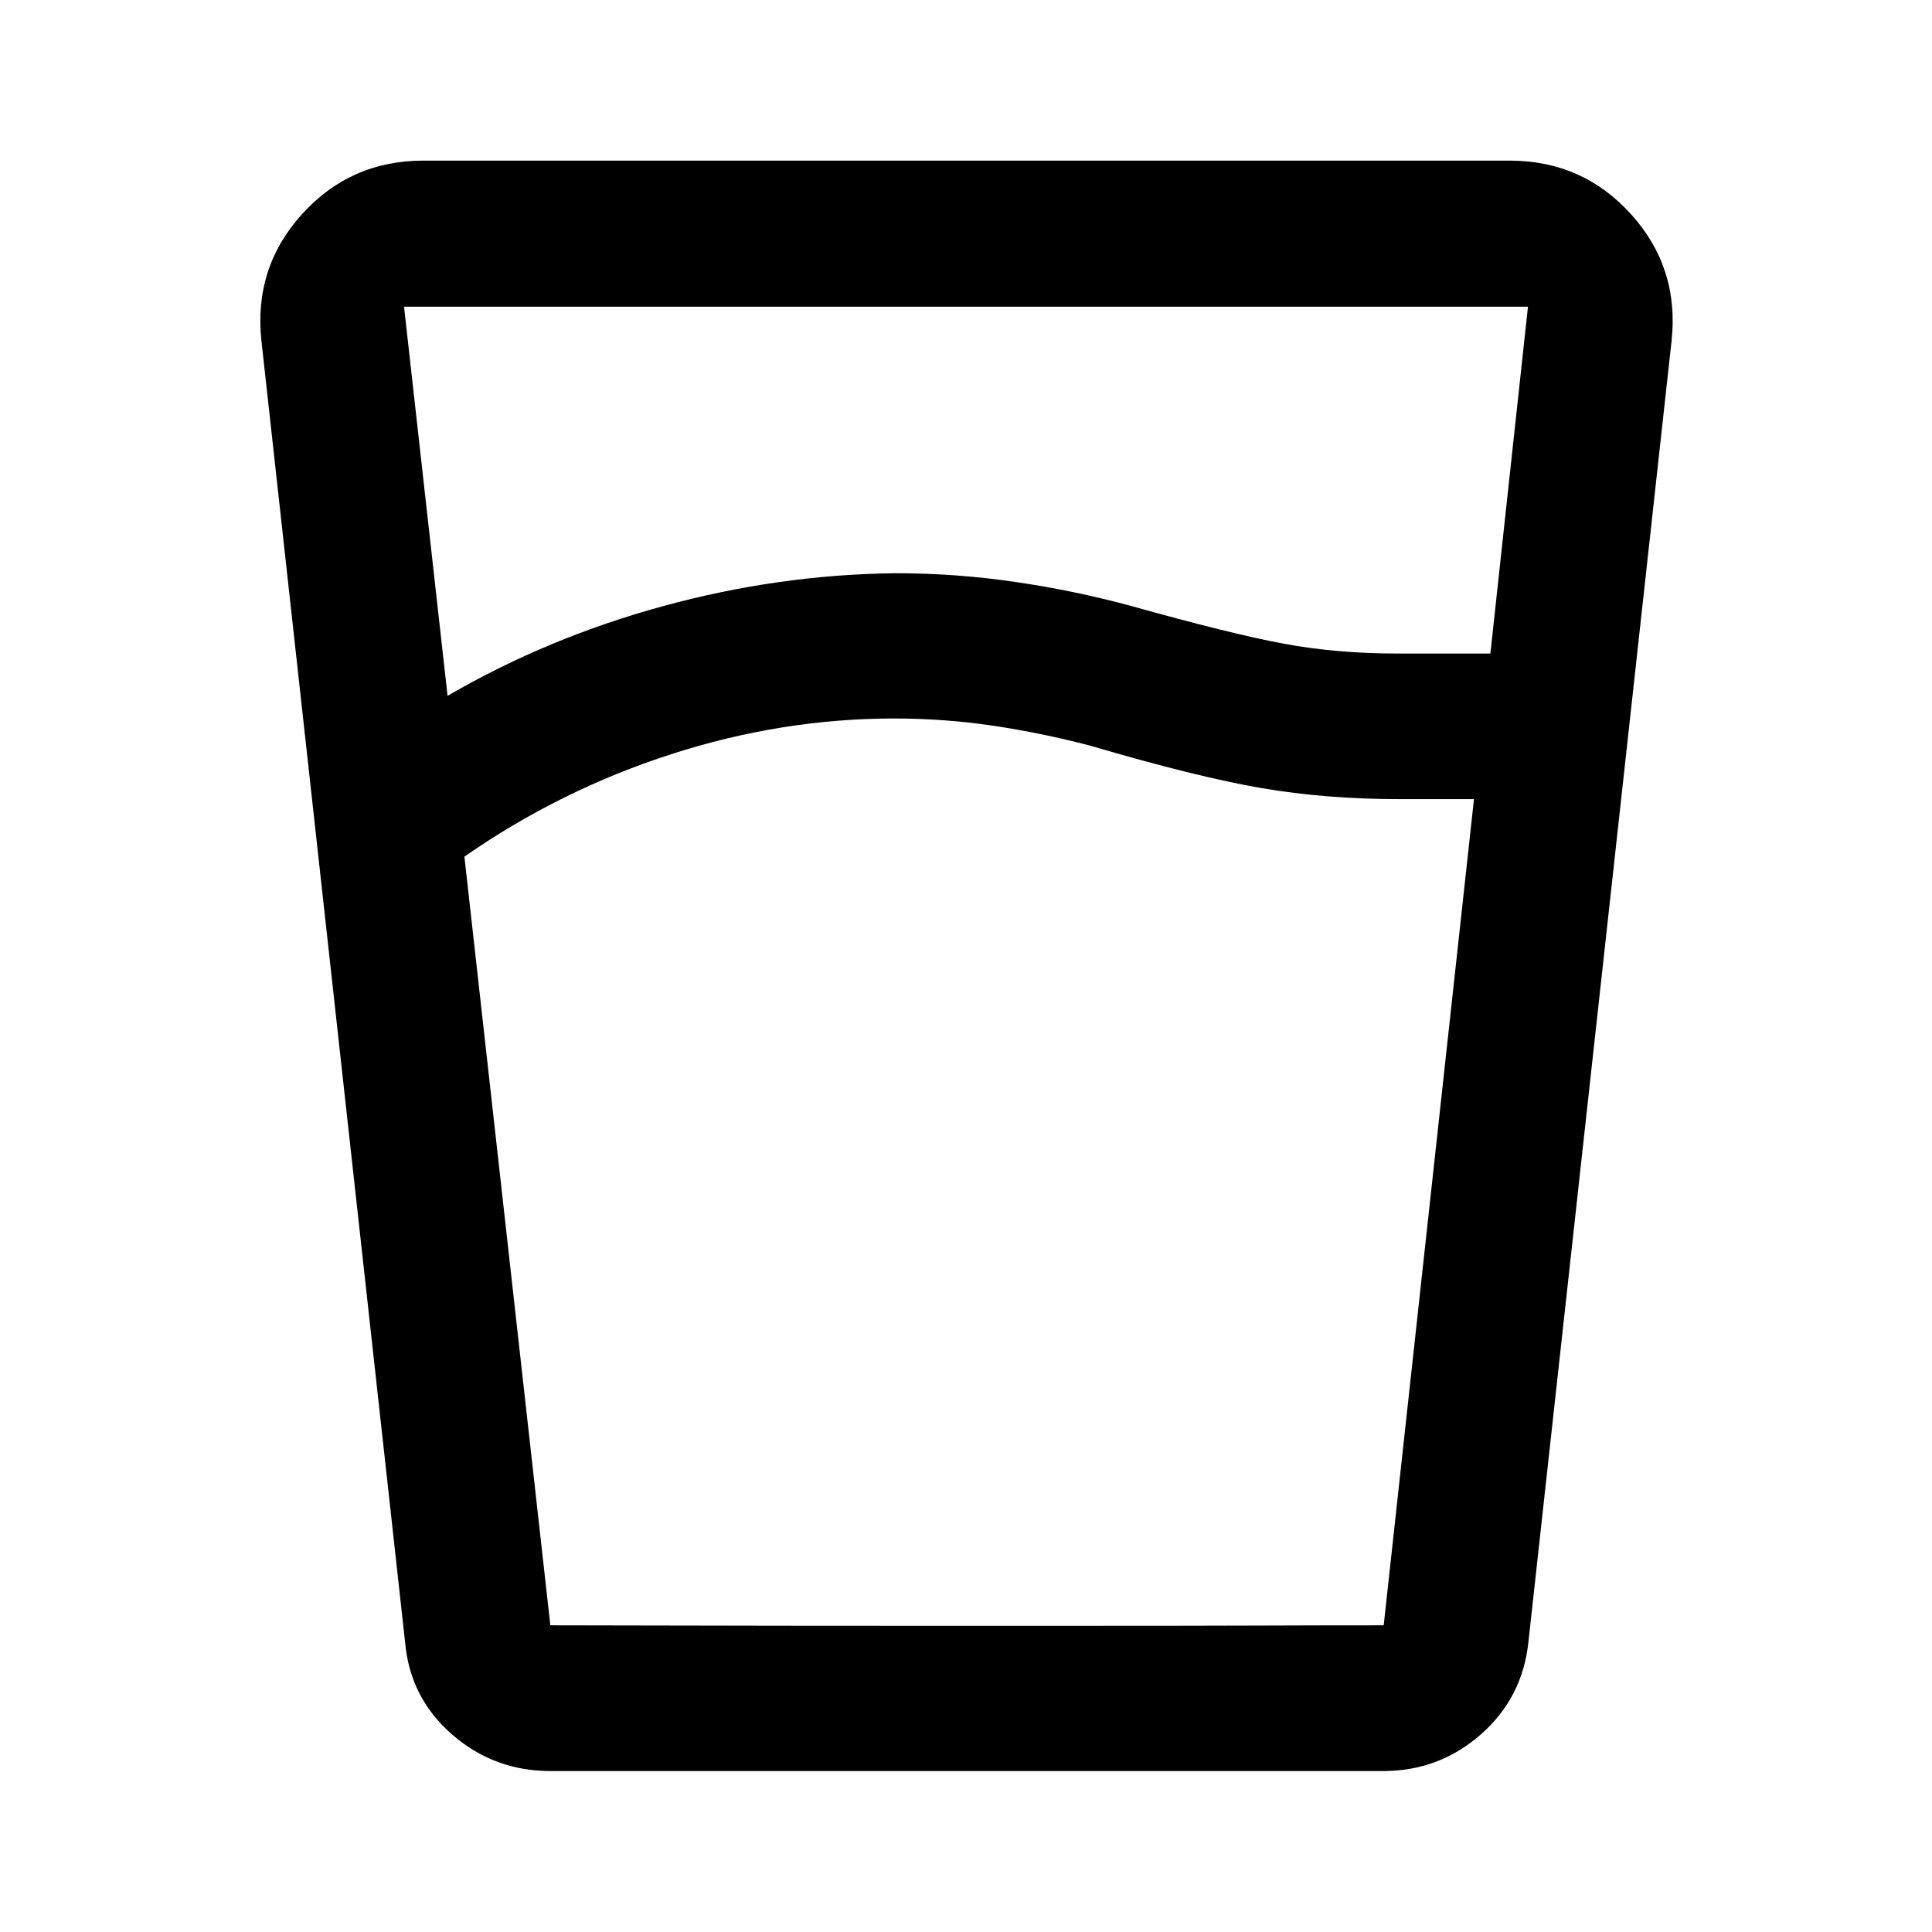 <svg xmlns="http://www.w3.org/2000/svg" height="40" viewBox="0 -960 960 960" width="40"><path d="M444.37-602.99q-55.92 0-110.95 17.77-55.03 17.76-102.66 50.87l42.7 381.96h414.09l44.86-410.53h-37.05q-36.5 0-68.54-5.48-32.04-5.49-85-21.05-24.28-6.38-48.5-9.96-24.21-3.58-48.95-3.58Zm-221.98-11.26q49.67-28.87 107.08-44.57 57.41-15.69 115.36-16.35 29.92 0 59.31 4.28 29.4 4.29 57.23 11.8 50.55 14.16 76.78 18.99 26.23 4.84 56.29 4.84h46.12l18.68-172.35H200.76l21.63 193.36Zm51.13 534.28q-28.02 0-48.94-18.23-20.93-18.23-23.31-45.99l-71.35-646.27q-3.98-36.43 20.11-63.08t60.35-26.65h539.74q36.26 0 60.35 26.65 24.09 26.65 20.11 63.08l-71.11 646.27q-2.9 27.79-23.65 46.01-20.75 18.21-48.6 18.21h-413.7Zm170.65-72.18H541.96q52.81 0 83.83-.12 31.03-.12 61.76-.12H273.69q15.94 0 65.34.12 49.4.12 105.14.12Z"/></svg>